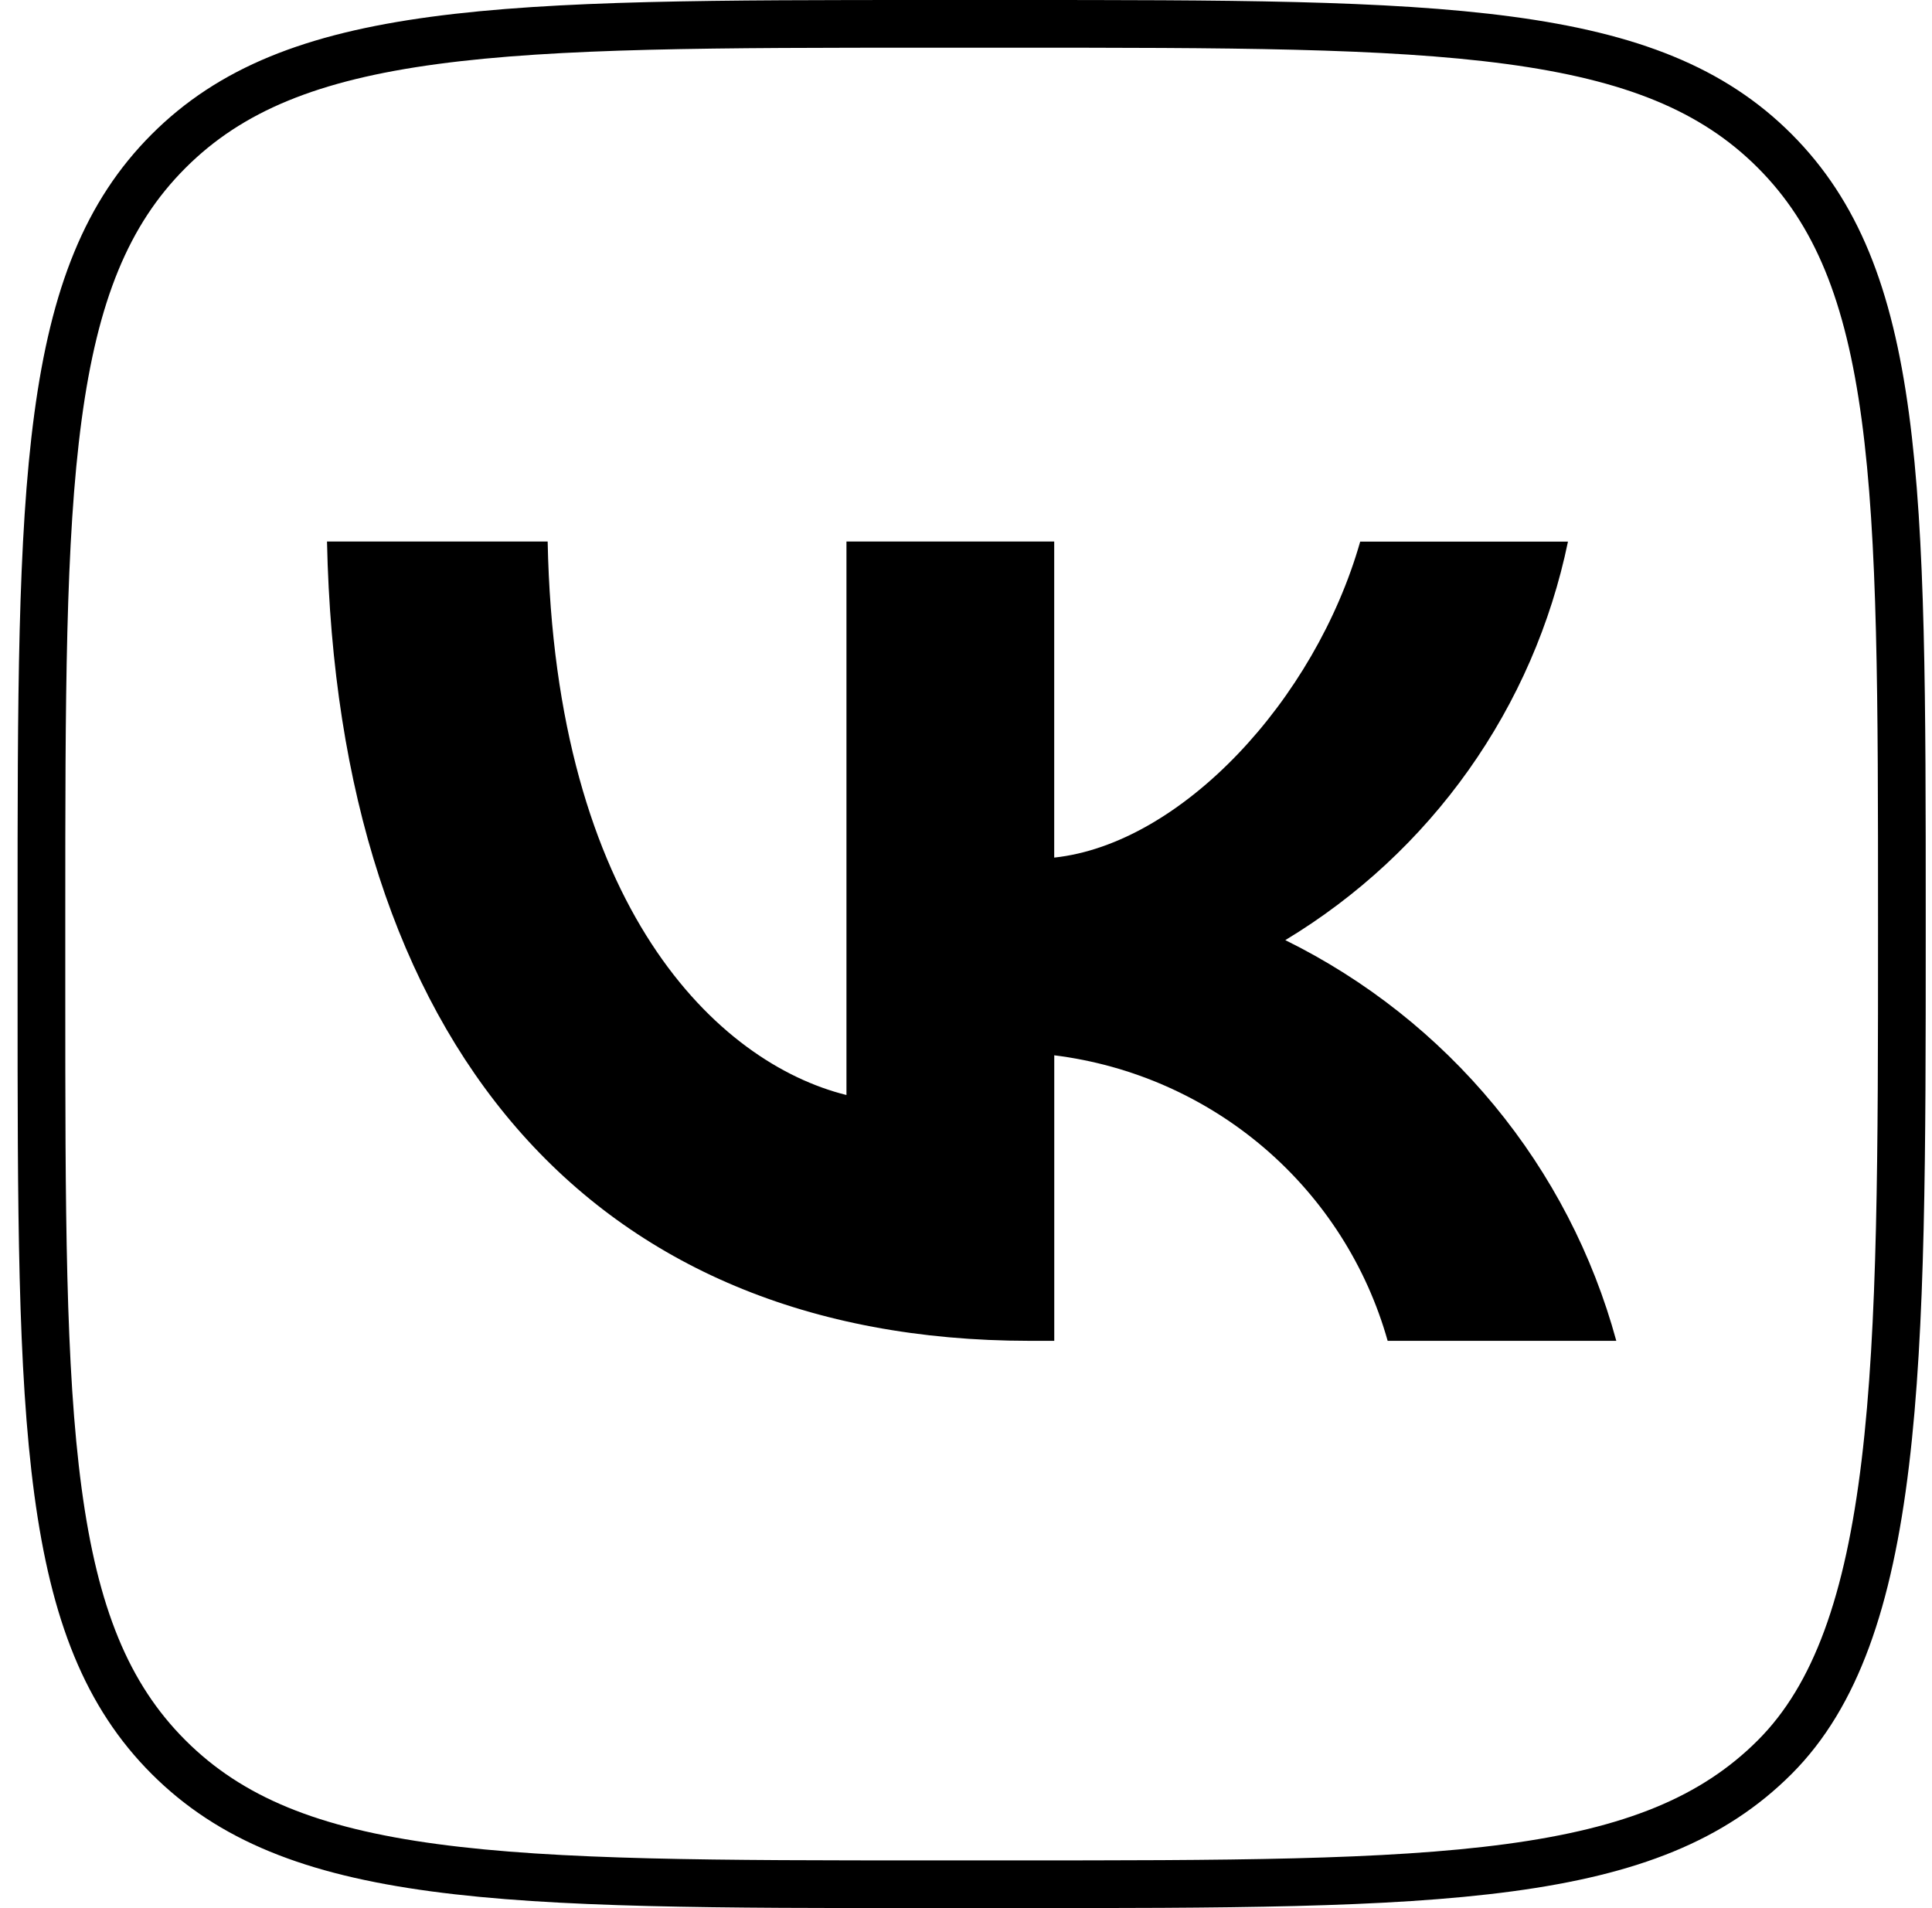 <svg width="81" height="80" viewBox="0 0 81 80" fill="none" xmlns="http://www.w3.org/2000/svg">
<path d="M7.067 6.337L7.067 6.337C9.662 3.739 13.085 2.384 18.202 1.695C23.349 1.002 30.058 1 39.137 1H42.337H42.358C51.427 1 58.129 1 63.272 1.69C68.389 2.377 71.811 3.73 74.406 6.329C77.001 8.929 78.355 12.352 79.043 17.468C79.735 22.613 79.737 29.318 79.737 38.397V39.199C79.737 48.272 79.735 55.592 79.041 61.348C78.346 67.114 76.975 71.102 74.406 73.67C71.812 76.265 68.389 77.618 63.271 78.306C58.125 78.998 51.416 79 42.337 79H39.137C30.058 79 23.349 78.998 18.202 78.306C13.084 77.618 9.662 76.265 7.067 73.67C4.472 71.076 3.119 67.653 2.431 62.536C1.739 57.39 1.737 50.682 1.737 41.603V38.404C1.737 29.325 1.739 22.617 2.431 17.472C3.119 12.355 4.472 8.932 7.067 6.337Z" stroke="black" stroke-width="2" stroke-miterlimit="10"/>
<path d="M13.71 22.703H22.961C23.265 38.063 30.085 44.568 35.488 45.91V22.703H44.198V35.956C49.532 35.384 55.137 29.348 57.027 22.708H65.738C65.026 26.153 63.607 29.415 61.568 32.29C59.528 35.165 56.914 37.591 53.887 39.416C57.265 41.082 60.249 43.441 62.641 46.337C65.033 49.233 66.779 52.6 67.764 56.216H58.178C57.294 53.076 55.495 50.264 53.009 48.134C50.522 46.004 47.458 44.651 44.2 44.245V56.216H43.153C24.681 56.204 14.147 43.628 13.71 22.703Z" fill="black"/>
</svg>
